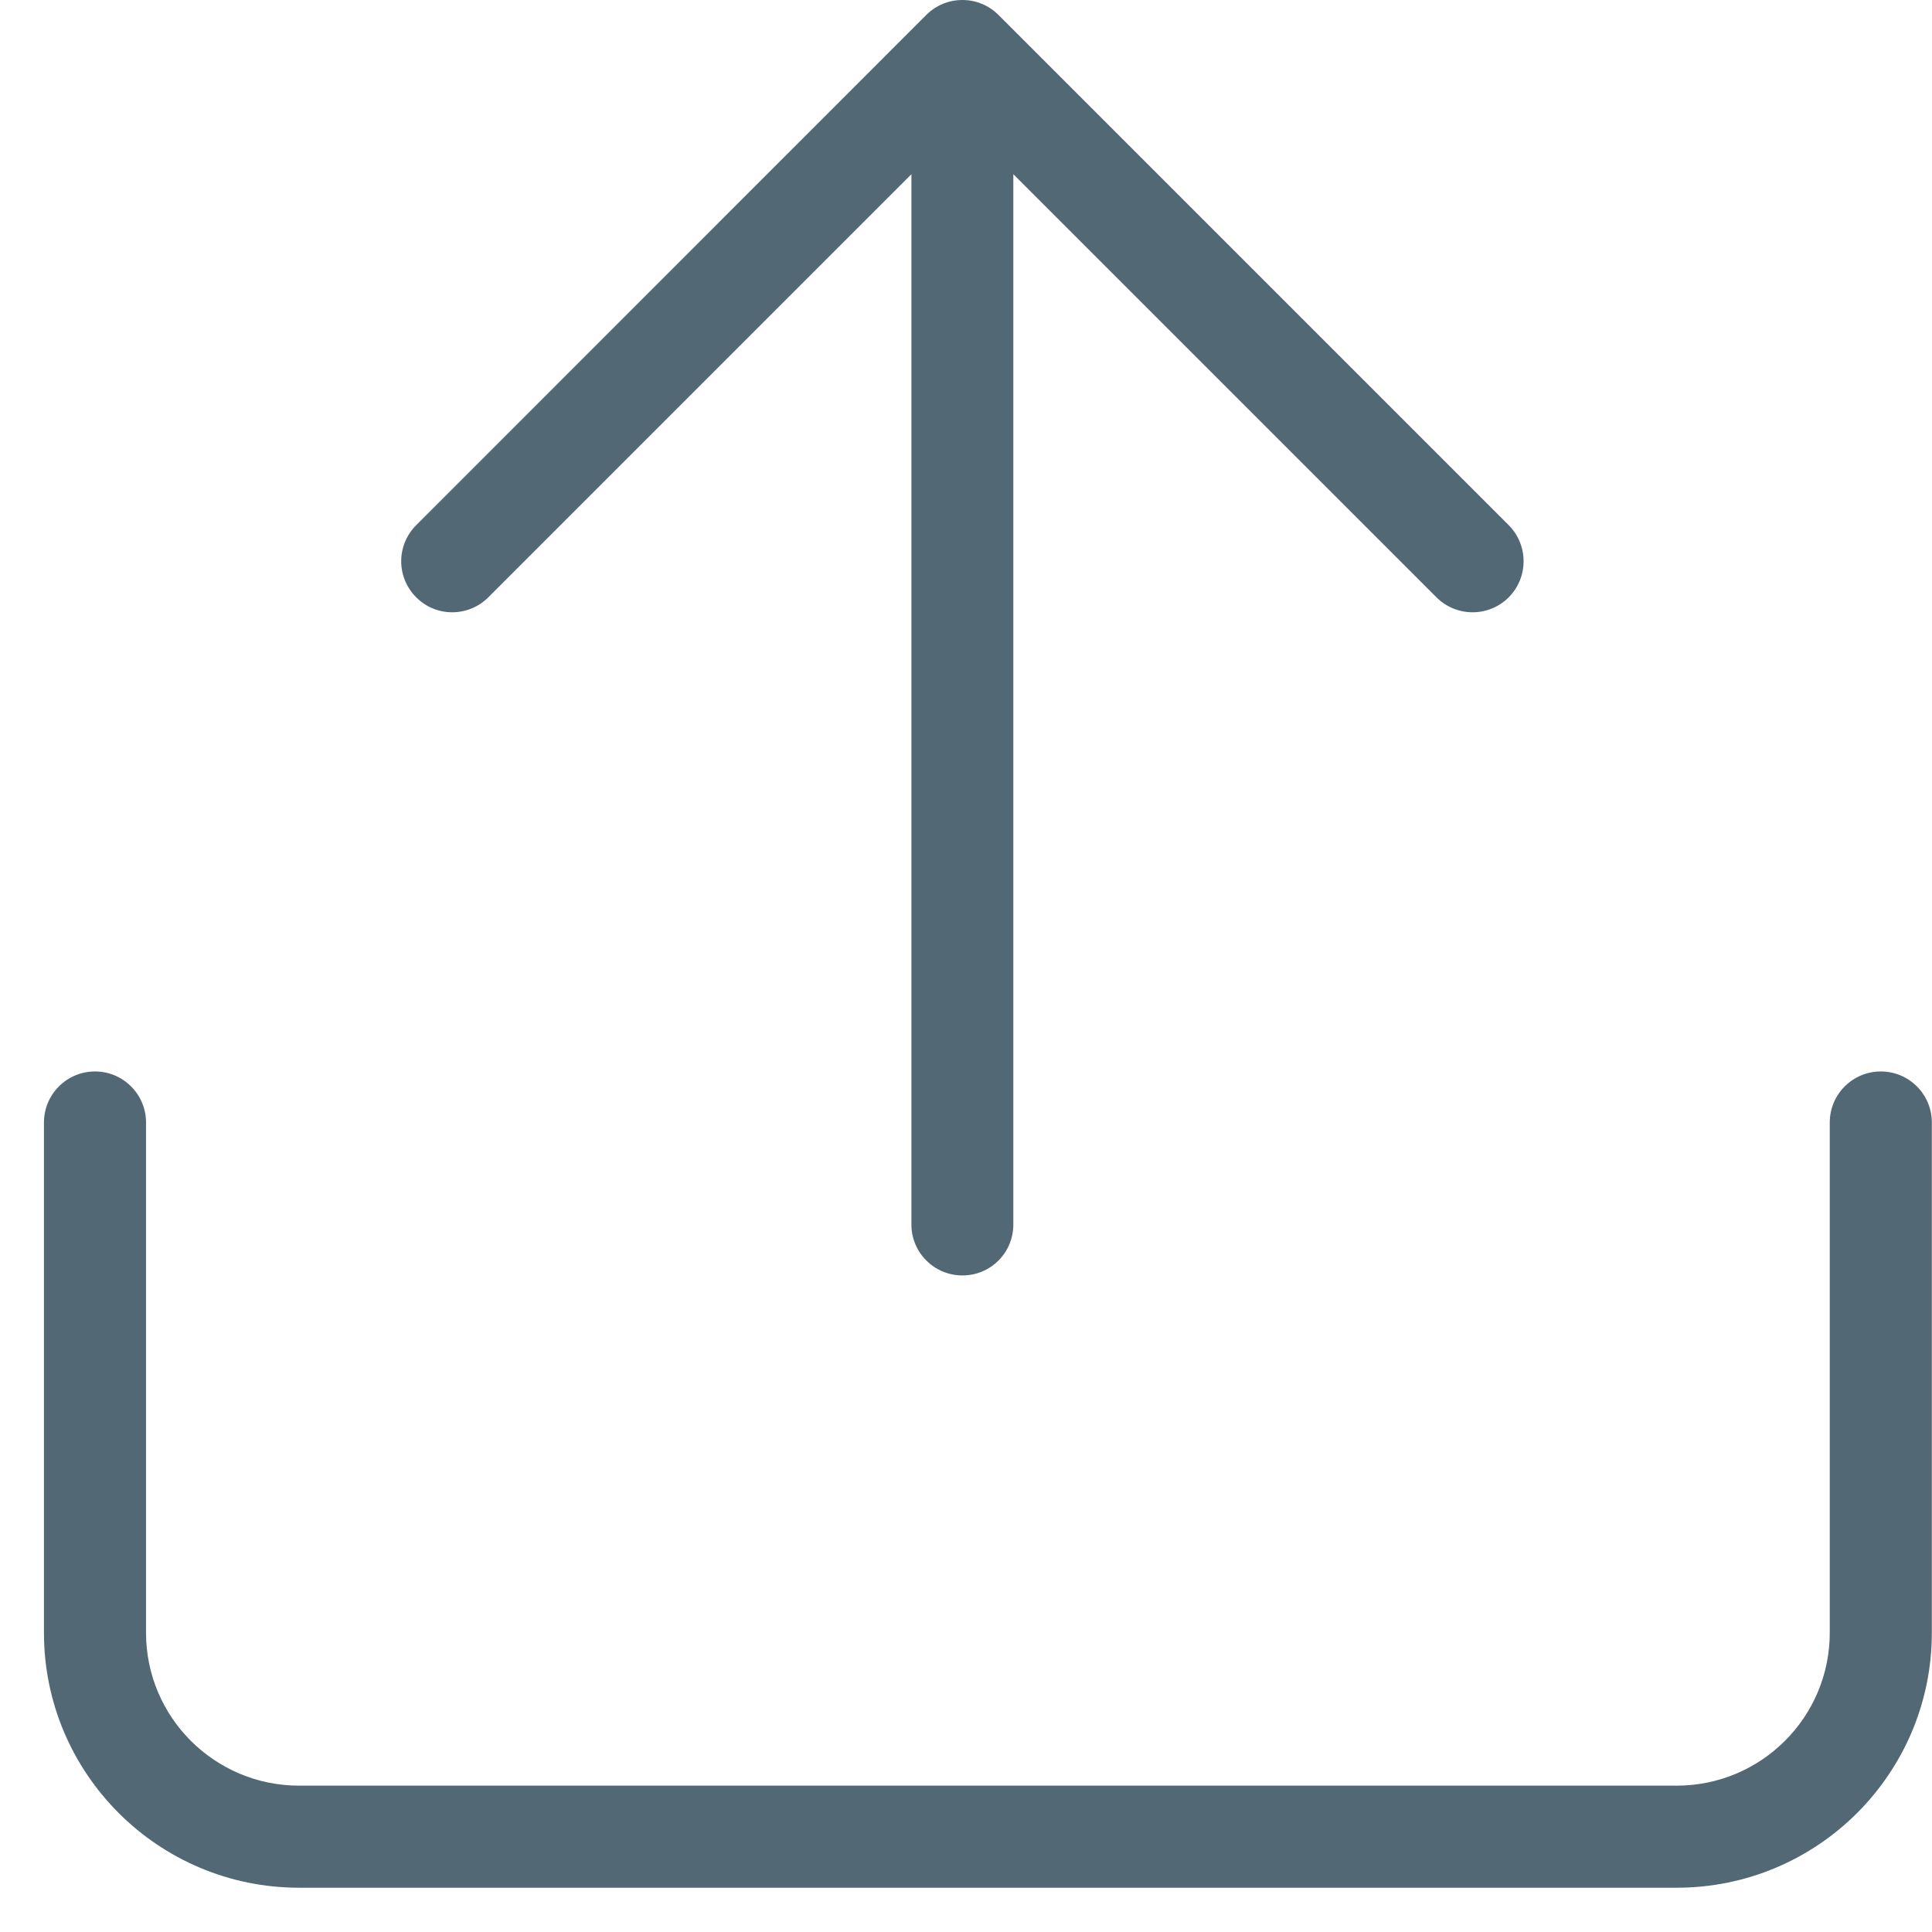 <svg width="12" height="12" viewBox="0 0 12 12" fill="none" xmlns="http://www.w3.org/2000/svg">
<g id="Share">
<path id="Vector 5 (Stroke)" fill-rule="evenodd" clip-rule="evenodd" d="M5.753 0.093C5.877 -0.031 6.078 -0.031 6.202 0.093L9.371 3.262C9.494 3.386 9.494 3.586 9.371 3.71C9.247 3.834 9.046 3.834 8.922 3.71L6.294 1.082V7.606C6.294 7.781 6.153 7.922 5.978 7.922C5.803 7.922 5.661 7.781 5.661 7.606V1.082L3.033 3.71C2.909 3.834 2.708 3.834 2.585 3.71C2.461 3.586 2.461 3.386 2.585 3.262L5.753 0.093ZM0.59 6.655C0.765 6.655 0.907 6.797 0.907 6.972V10.141C0.907 10.666 1.333 11.091 1.858 11.091H10.414C10.939 11.091 11.365 10.666 11.365 10.141V6.972C11.365 6.797 11.507 6.655 11.682 6.655C11.857 6.655 11.999 6.797 11.999 6.972V10.141C11.999 11.016 11.289 11.725 10.414 11.725H1.858C0.983 11.725 0.273 11.016 0.273 10.141V6.972C0.273 6.797 0.415 6.655 0.59 6.655Z" fill="#526875"/>
</g>
</svg>
